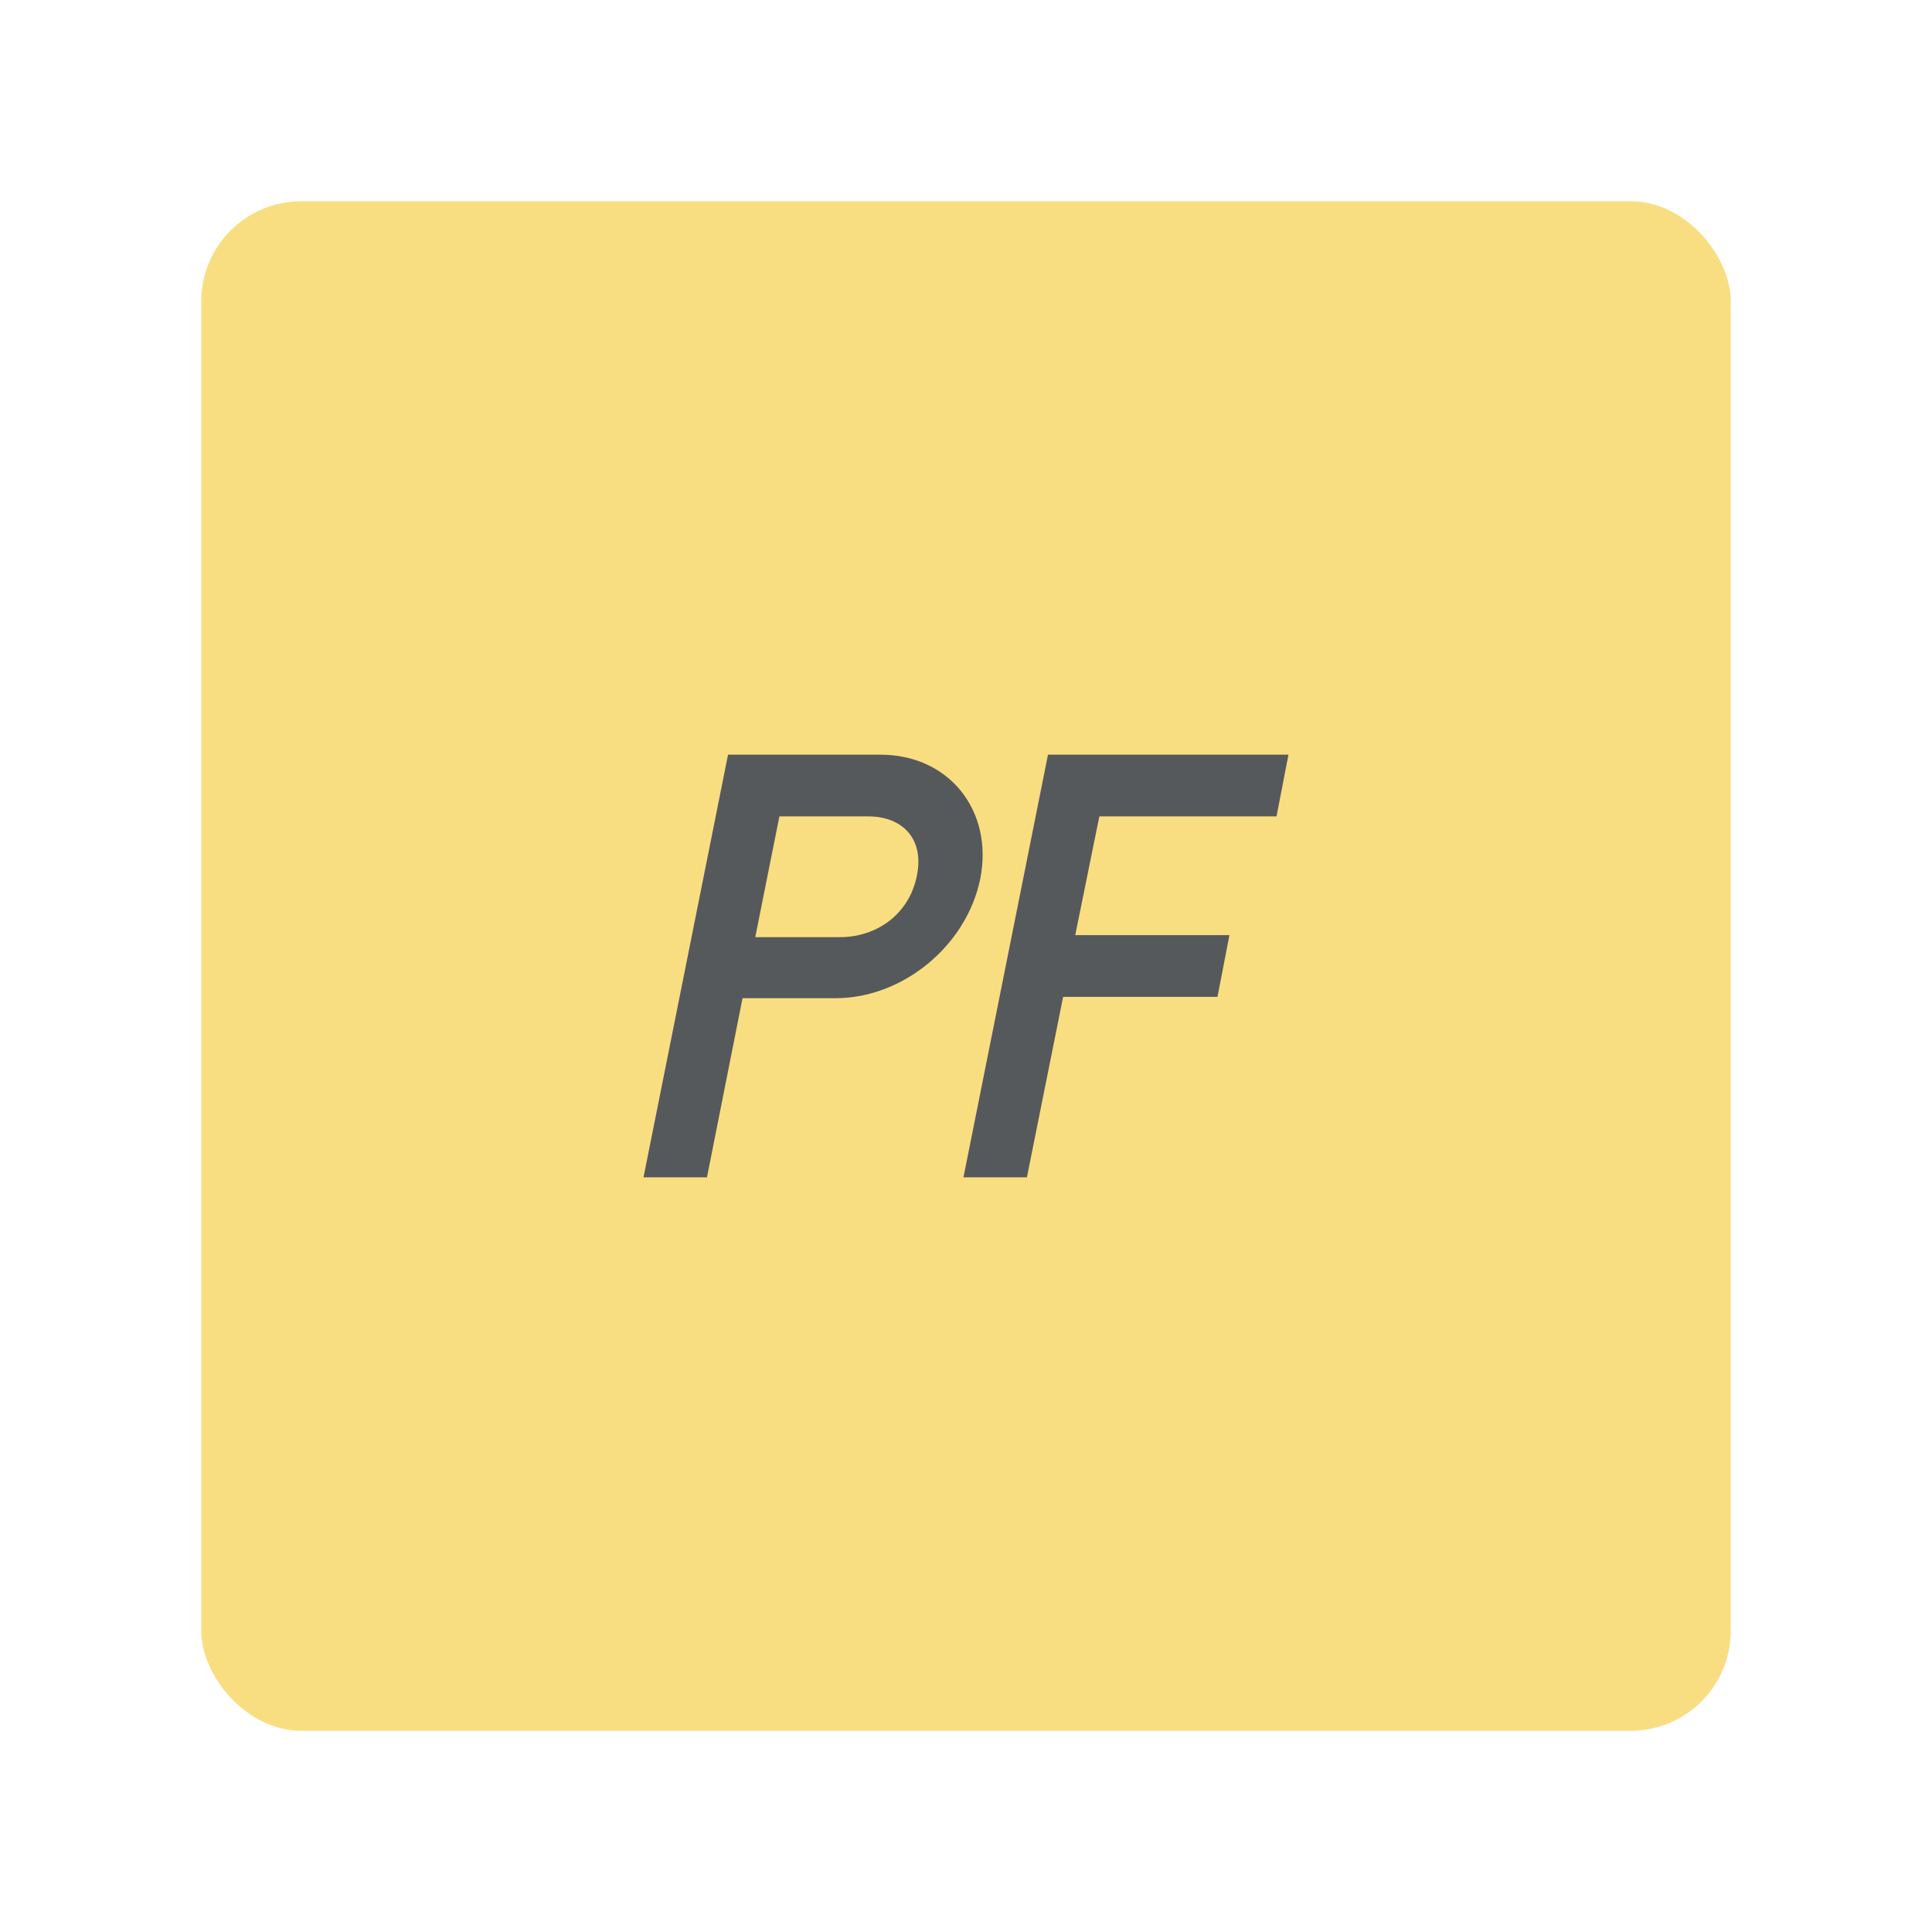 <svg width="192" height="192" version="1.1" viewBox="0 0 192 192" xmlns="http://www.w3.org/2000/svg">
 <rect x="20" y="20" width="152" height="152" rx="9.935" fill="#f9de81" stroke-width="0"/>
 <g transform="translate(.004)" fill="#56595b" stroke="#56595b" stroke-width="2" aria-label="PF">
  <path d="m87.5 76h-14.333l-8 40h4.267l3.533-17.8h10.067c6.2 0 12.133-4.867 13.4-11.067 1.2-6.133-2.733-11.133-8.933-11.133zm-4 18.133h-9.667l2.8-14h9.667c4 0 6.667 2.8 5.8 7.067-0.867 4.4-4.6 6.933-8.6 6.933z"/>
  <path d="m126.03 80.133 0.8-4.133h-21.867l-8 40h4.267l3.6-17.933h15.333l0.8-4.133h-15.333l2.8-13.8z"/>
 </g>
</svg>
